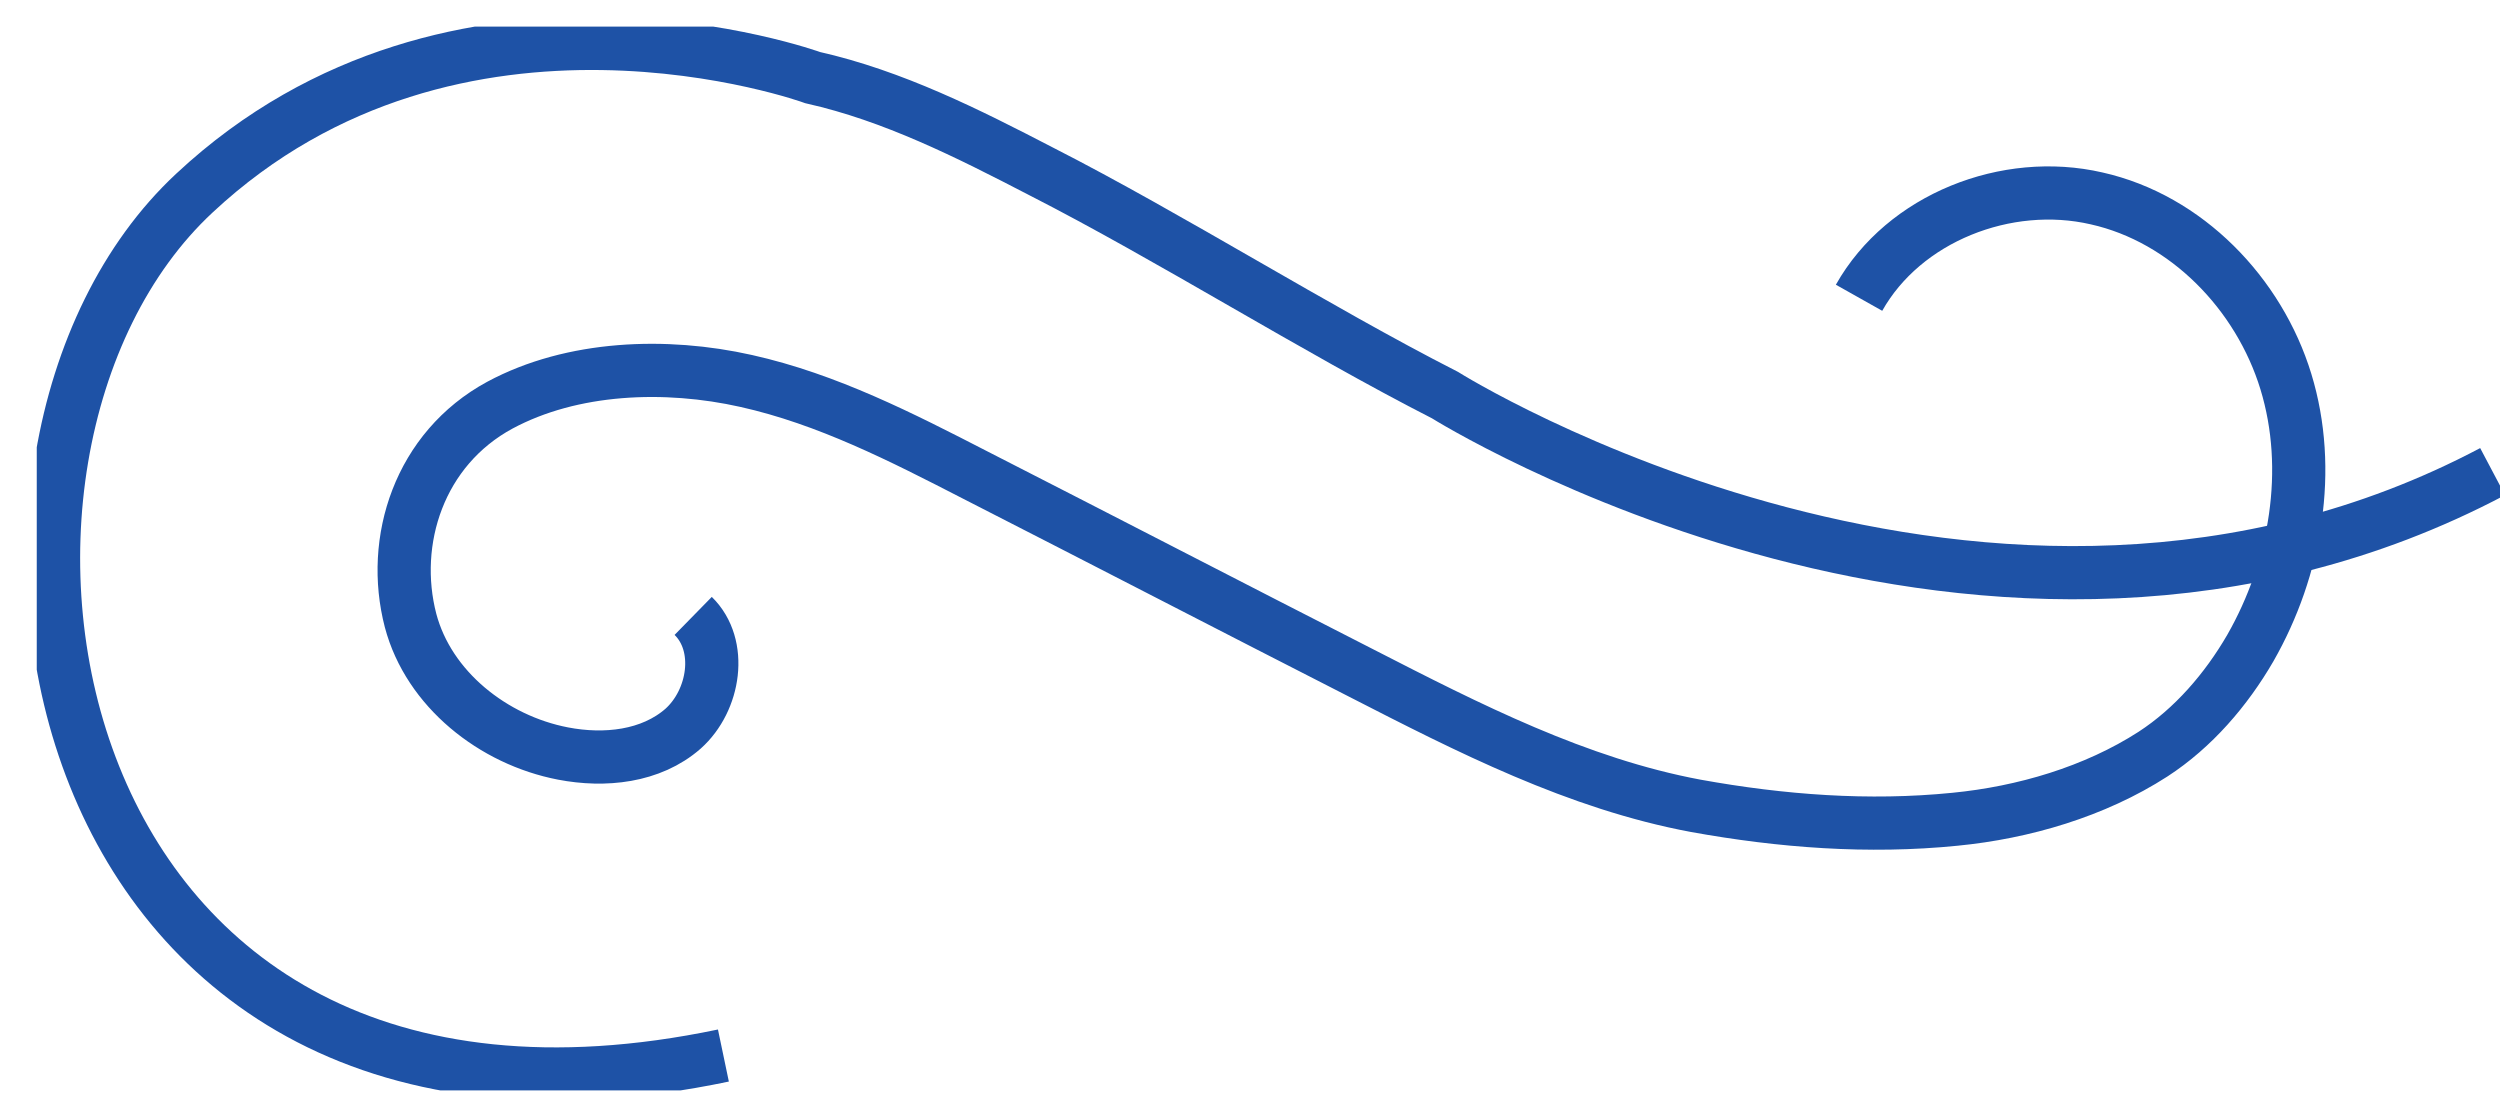 <svg width="47" height="21" viewBox="0 0 47 21" fill="none" xmlns="http://www.w3.org/2000/svg">
<g clip-path="url(#clip0_138_504)">
<path d="M34.95 5.598C35.795 4.096 37.726 3.339 39.416 3.73C41.107 4.109 42.47 5.522 42.975 7.175C43.48 8.828 43.164 10.683 42.306 12.184C41.852 12.967 41.233 13.686 40.476 14.178C39.379 14.885 38.041 15.276 36.754 15.402C35.126 15.566 33.486 15.44 31.883 15.15C29.65 14.733 27.606 13.686 25.587 12.651C23.164 11.415 20.754 10.166 18.331 8.929C16.956 8.222 15.555 7.503 14.028 7.162C12.514 6.822 10.76 6.885 9.398 7.617C7.883 8.437 7.328 10.166 7.719 11.667C8.06 12.954 9.271 13.913 10.584 14.166C11.366 14.317 12.237 14.229 12.842 13.699C13.435 13.169 13.599 12.134 13.032 11.579" stroke="#1E52A6" stroke-miterlimit="10"/>
<path d="M13.6 19.844C0.577 22.569 -1.593 8.513 3.656 3.629C8.59 -0.976 15.278 1.459 15.278 1.459C16.792 1.8 18.193 2.506 19.581 3.226C22.003 4.462 24.741 6.191 27.164 7.427C27.164 7.427 37.41 13.863 46.861 8.866" stroke="#1E52A6" stroke-miterlimit="10"/>
</g>
<defs>
<clipPath id="clip0_138_504">
<rect width="46.309" height="20" fill="white" transform="translate(0.691 0.5)"/>
</clipPath>
</defs>
</svg>
